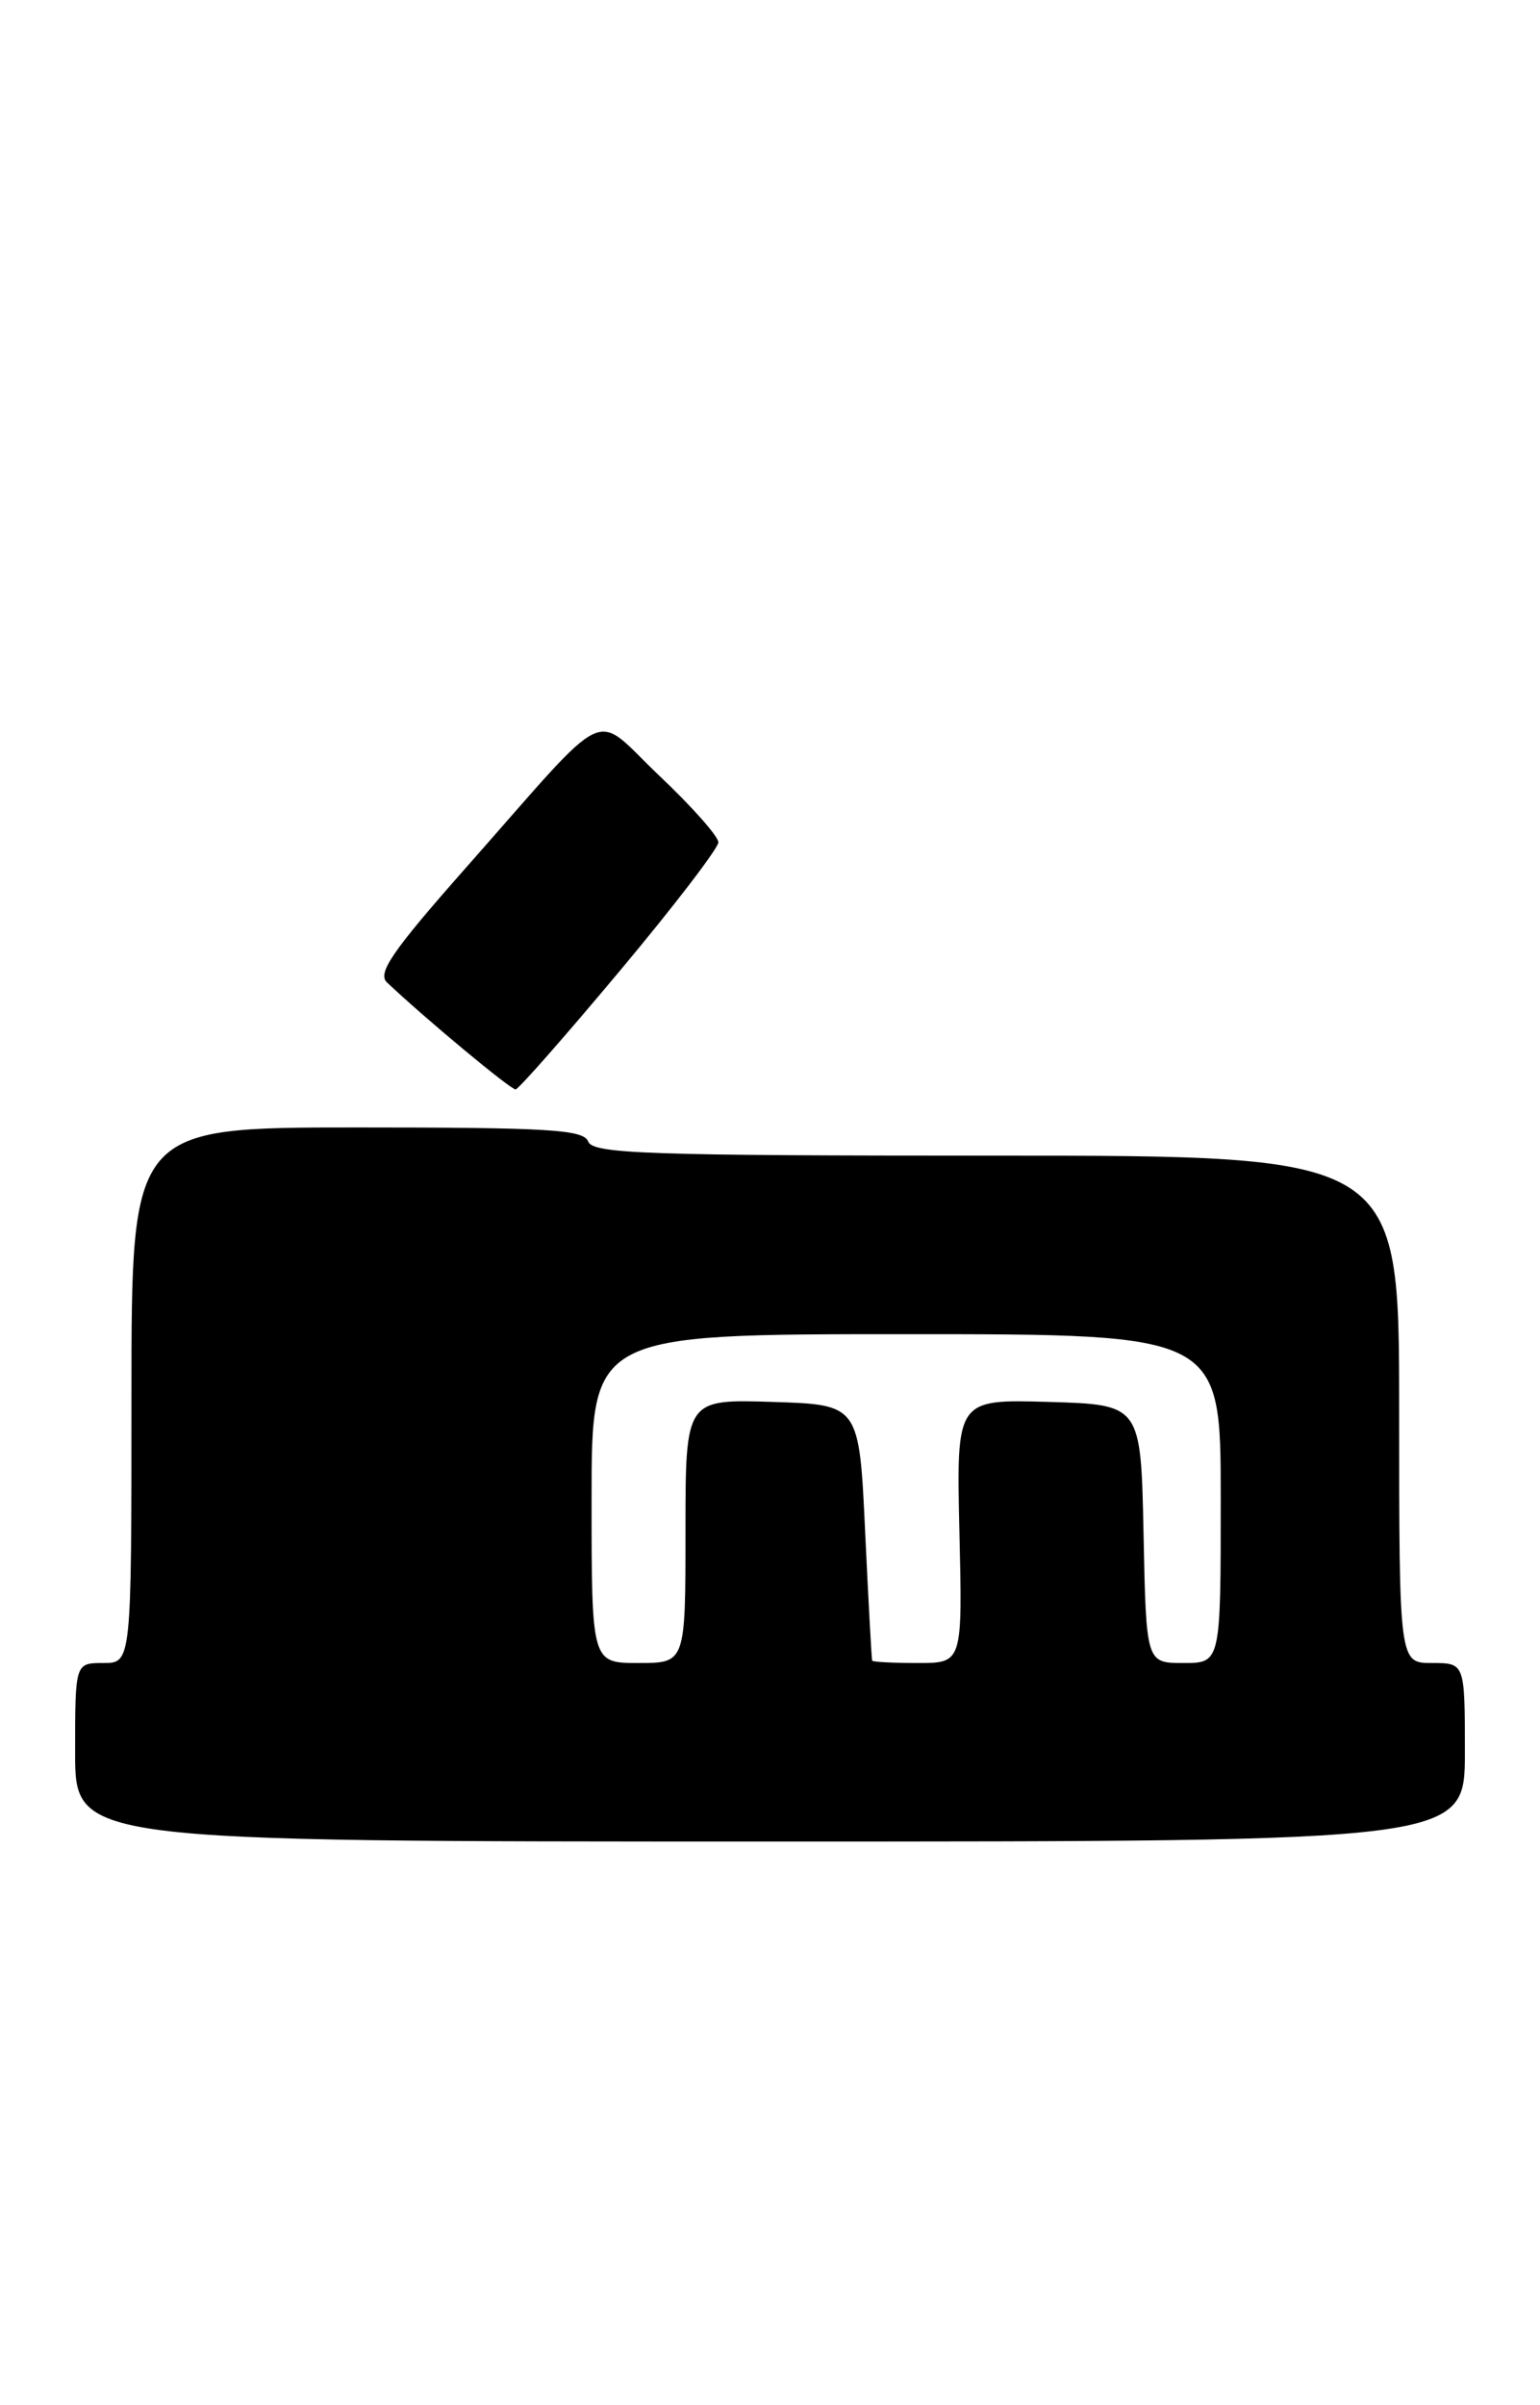 <?xml version="1.0" encoding="UTF-8" standalone="no"?>
<!DOCTYPE svg PUBLIC "-//W3C//DTD SVG 1.1//EN" "http://www.w3.org/Graphics/SVG/1.1/DTD/svg11.dtd" >
<svg xmlns="http://www.w3.org/2000/svg" xmlns:xlink="http://www.w3.org/1999/xlink" version="1.1" viewBox="0 0 164 256">
 <g >
 <path fill="currentColor"
d=" M 156.00 186.50 C 156.00 177.00 156.00 177.00 152.50 177.00 C 149.00 177.00 149.00 177.00 149.00 150.00 C 149.00 123.00 149.00 123.00 106.11 123.00 C 68.90 123.00 63.14 122.80 62.64 121.50 C 62.15 120.22 58.47 120.00 38.03 120.00 C 14.00 120.00 14.00 120.00 14.00 148.50 C 14.00 177.00 14.00 177.00 11.00 177.00 C 8.00 177.00 8.00 177.00 8.00 186.50 C 8.00 196.00 8.00 196.00 82.00 196.00 C 156.00 196.00 156.00 196.00 156.00 186.50 Z  M 66.00 103.34 C 71.78 96.44 76.50 90.27 76.50 89.65 C 76.50 89.02 73.67 85.83 70.21 82.56 C 62.91 75.66 65.45 74.45 49.56 92.42 C 41.78 101.23 40.16 103.58 41.21 104.56 C 45.26 108.40 54.40 115.99 54.91 115.95 C 55.23 115.92 60.22 110.25 66.00 103.34 Z  M 63.00 159.50 C 63.00 142.00 63.00 142.00 96.50 142.00 C 130.00 142.00 130.00 142.00 130.00 159.50 C 130.00 177.00 130.00 177.00 126.03 177.00 C 122.06 177.00 122.06 177.00 121.78 163.25 C 121.50 149.50 121.50 149.50 111.67 149.21 C 101.85 148.93 101.85 148.93 102.17 162.96 C 102.50 177.00 102.50 177.00 97.75 177.00 C 95.14 177.00 92.95 176.89 92.88 176.75 C 92.82 176.61 92.48 170.43 92.13 163.00 C 91.50 149.50 91.50 149.50 82.25 149.21 C 73.00 148.92 73.00 148.92 73.00 162.96 C 73.00 177.00 73.00 177.00 68.00 177.00 C 63.00 177.00 63.00 177.00 63.00 159.50 Z "/>
</g>
</svg>